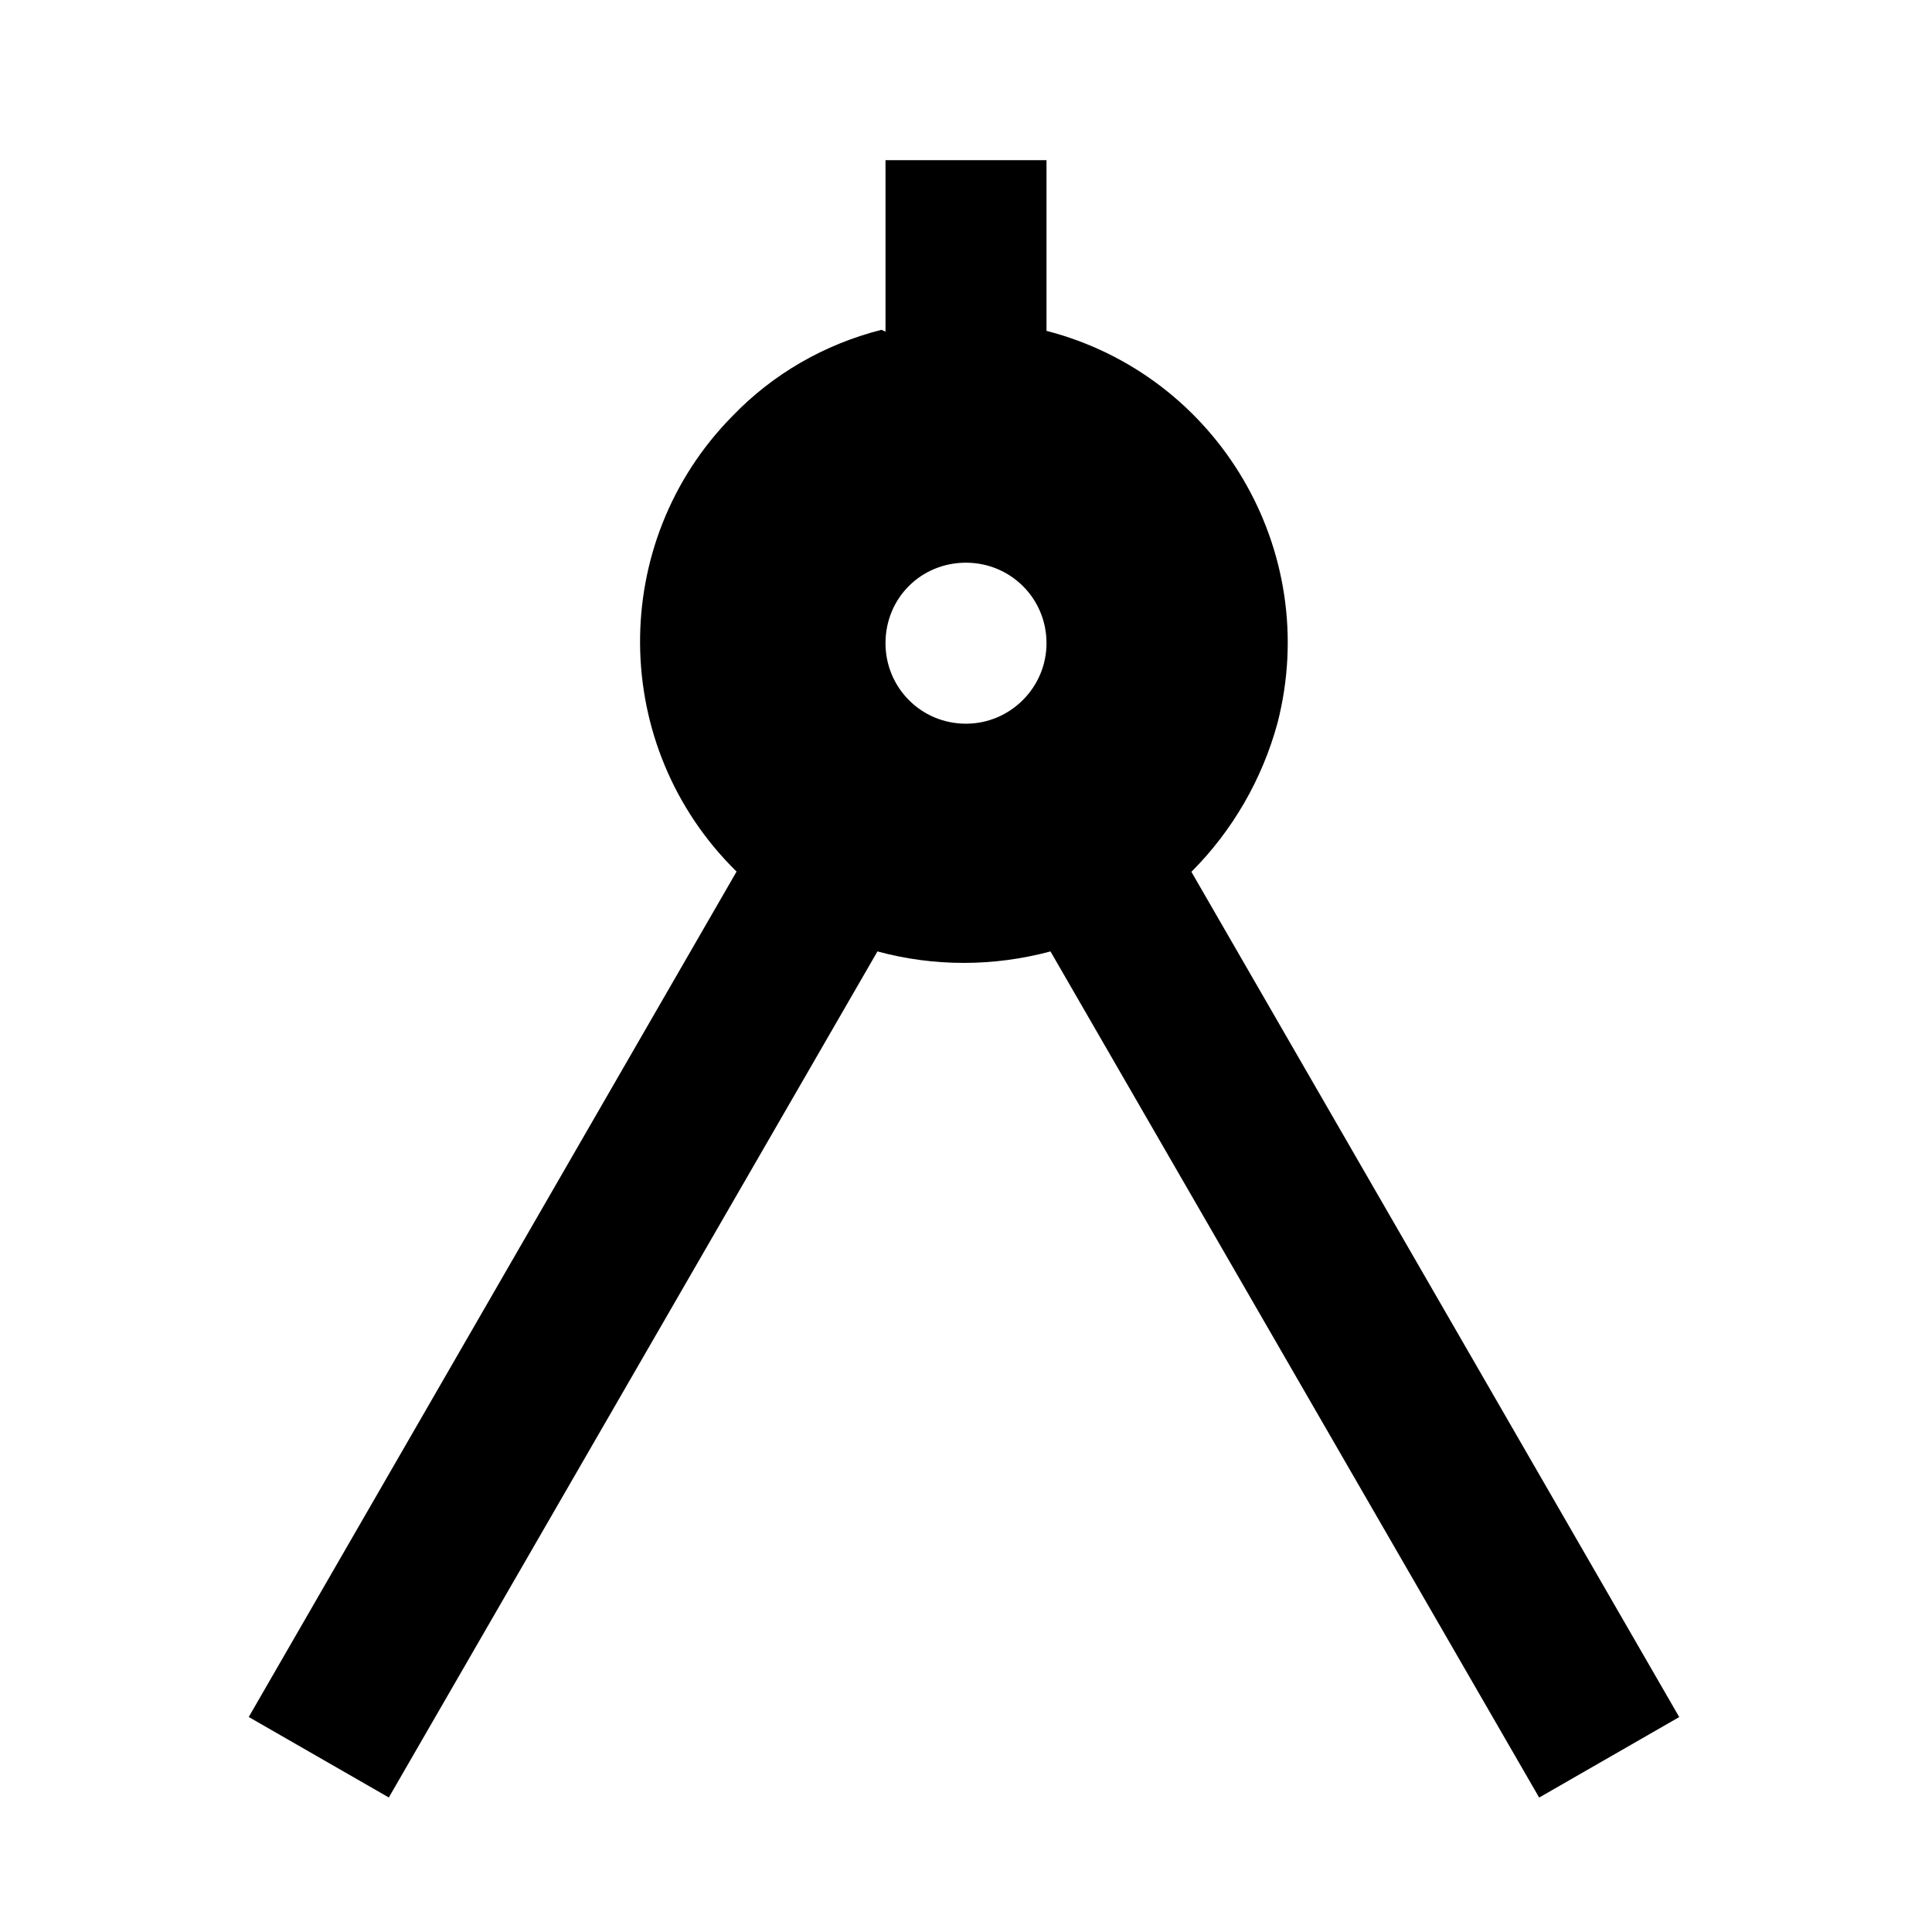 <svg viewBox="0 0 24 24" xmlns="http://www.w3.org/2000/svg"><path fill="none" d="M0 0h24v24H0Z"/><path d="M11 4.12V1.99h2v2.12 0c2.13.55 3.42 2.73 2.87 4.87 -.19.7-.56 1.34-1.07 1.85l6.06 10.5 -1.74 1L13.05 11.82v-.001c-.71.19-1.45.19-2.15 0L4.83 22.329l-1.74-1 6.06-10.502h0c-1.58-1.55-1.6-4.09-.05-5.66 .5-.52 1.14-.89 1.85-1.07Zm1 4.87v0c.55 0 1-.45 1-1 0-.56-.45-1-1-1v0c-.56 0-1 .44-1 1 0 .55.44 1 1 1Z"/></svg>